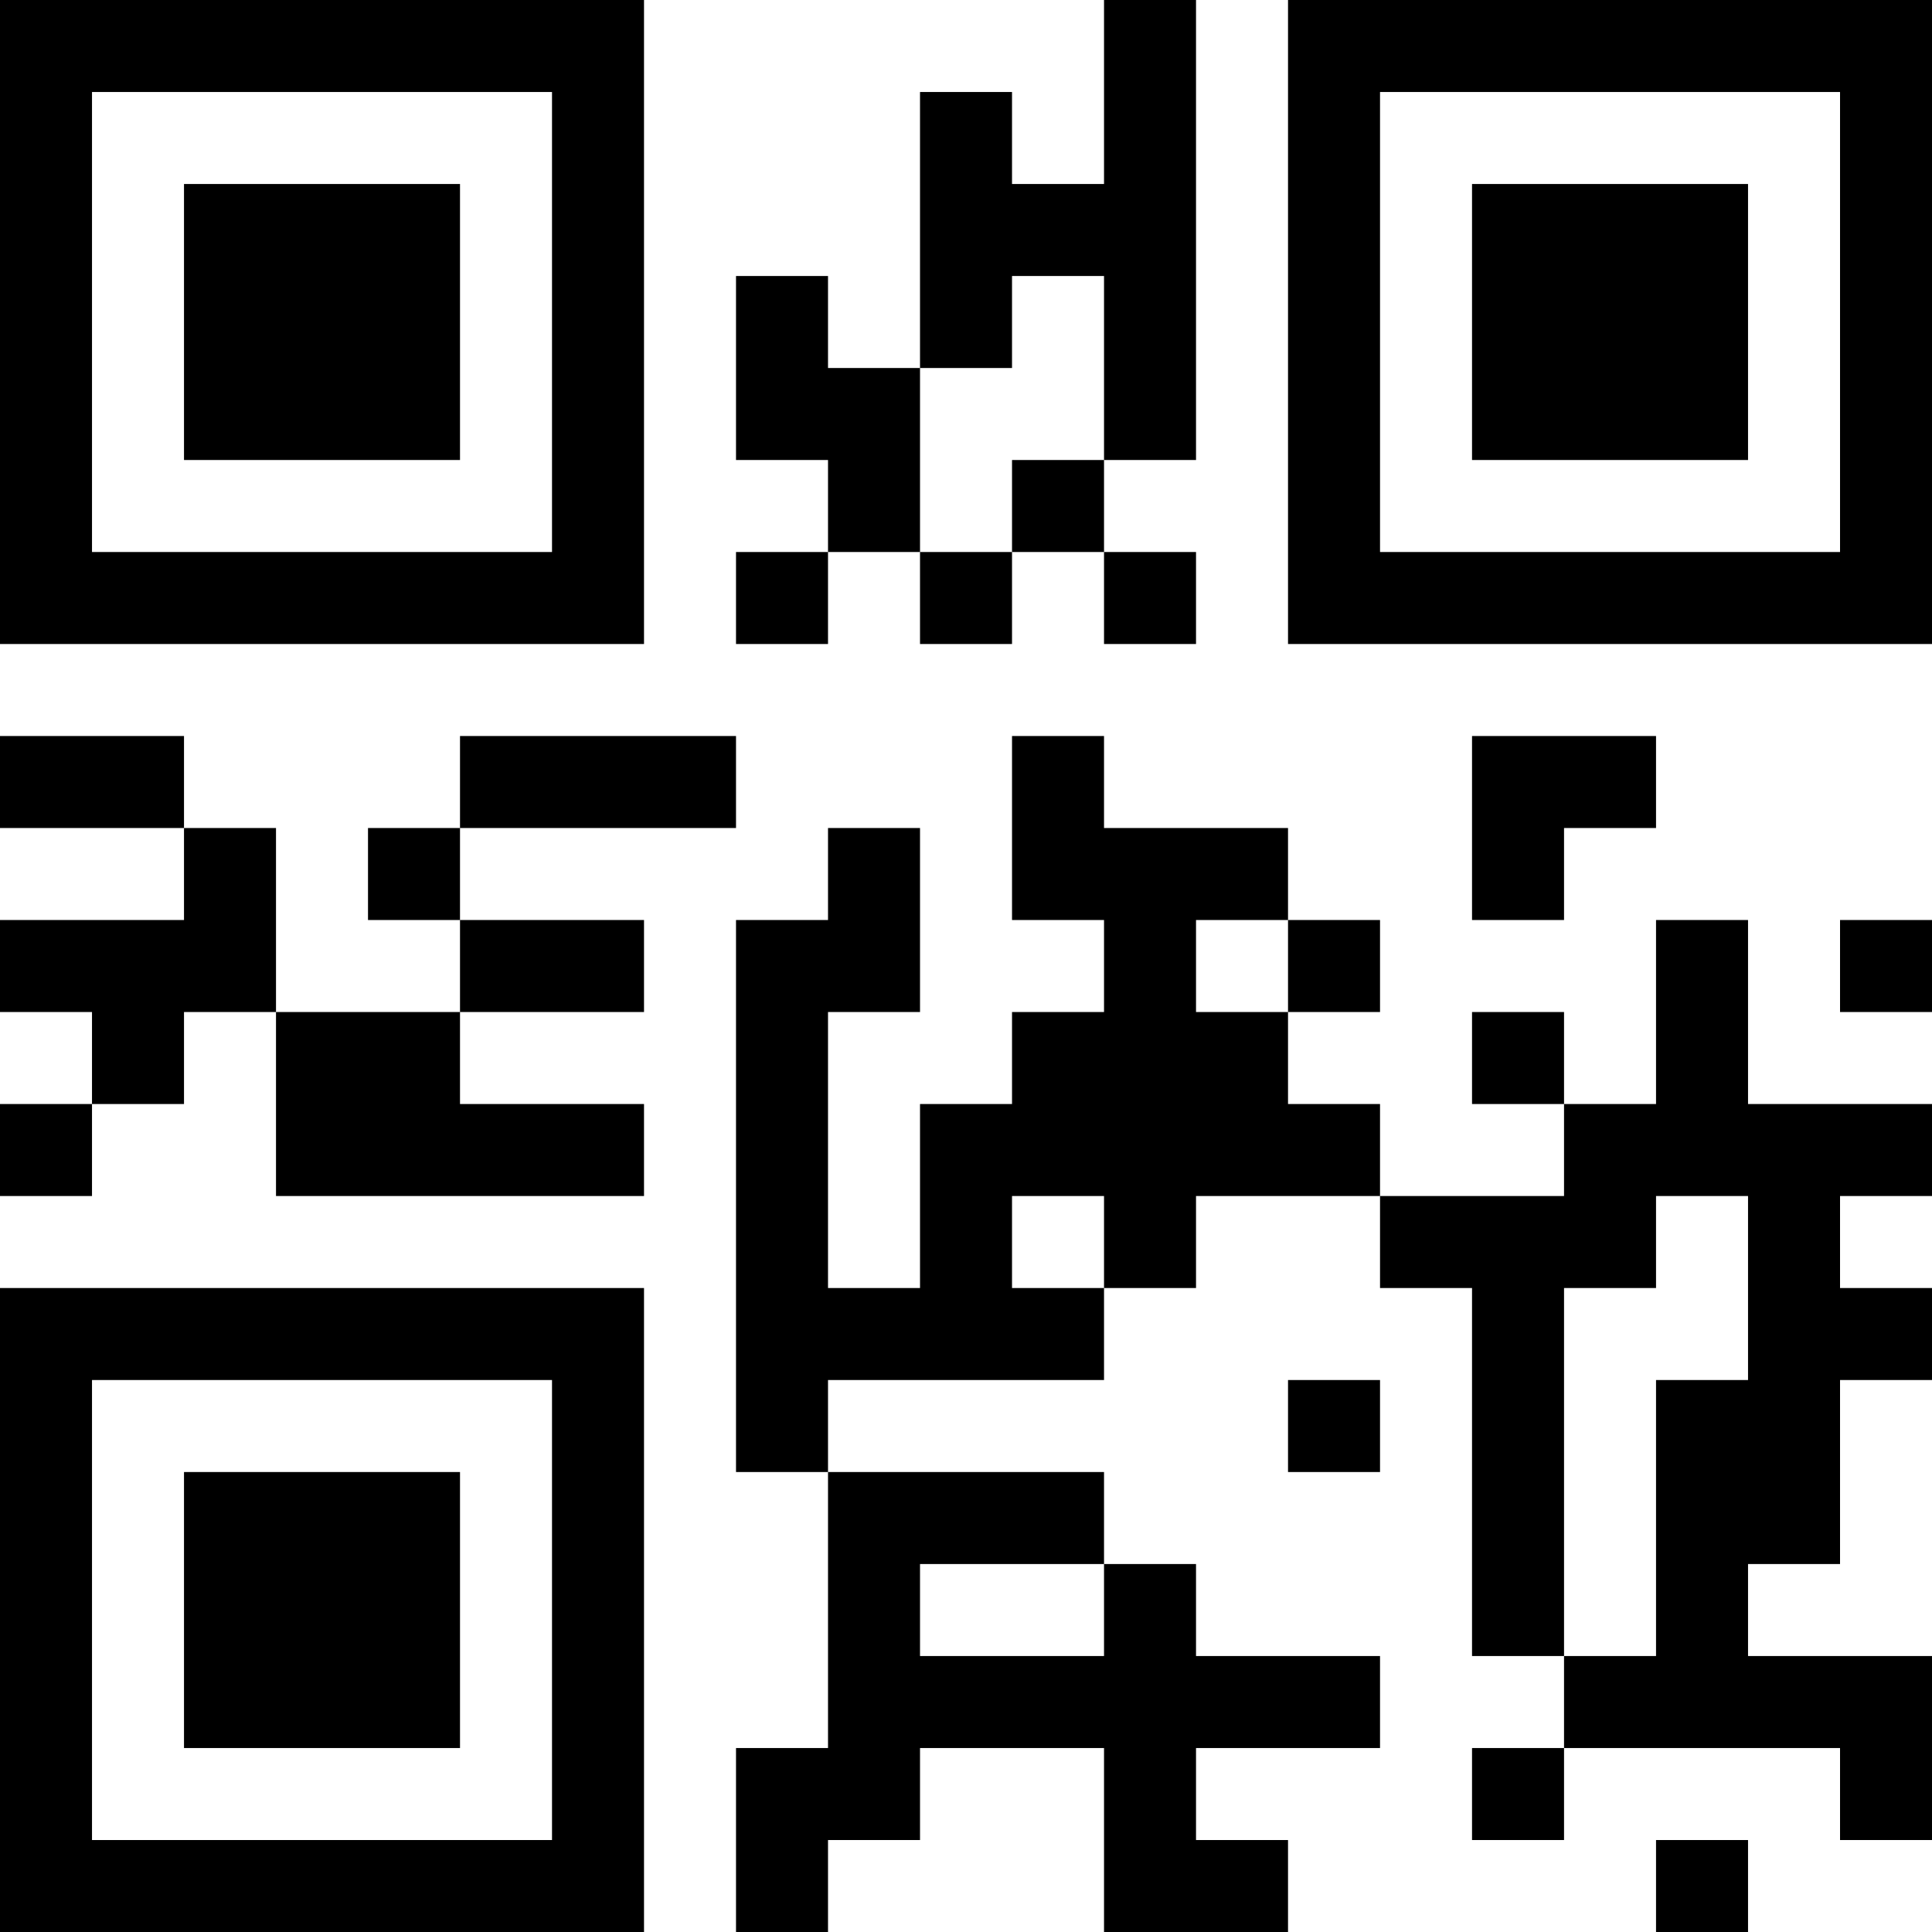 <?xml version="1.0" encoding="UTF-8"?>
<svg xmlns="http://www.w3.org/2000/svg" version="1.1" width="400" height="400" viewBox="0 0 400 400"><rect x="0" y="0" width="400" height="400" fill="#ffffff"/><g transform="scale(19.048)"><g transform="translate(0,0)"><path fill-rule="evenodd" d="M12 0L12 2L11 2L11 1L10 1L10 4L9 4L9 3L8 3L8 5L9 5L9 6L8 6L8 7L9 7L9 6L10 6L10 7L11 7L11 6L12 6L12 7L13 7L13 6L12 6L12 5L13 5L13 0ZM11 3L11 4L10 4L10 6L11 6L11 5L12 5L12 3ZM0 8L0 9L2 9L2 10L0 10L0 11L1 11L1 12L0 12L0 13L1 13L1 12L2 12L2 11L3 11L3 13L7 13L7 12L5 12L5 11L7 11L7 10L5 10L5 9L8 9L8 8L5 8L5 9L4 9L4 10L5 10L5 11L3 11L3 9L2 9L2 8ZM11 8L11 10L12 10L12 11L11 11L11 12L10 12L10 14L9 14L9 11L10 11L10 9L9 9L9 10L8 10L8 16L9 16L9 19L8 19L8 21L9 21L9 20L10 20L10 19L12 19L12 21L14 21L14 20L13 20L13 19L15 19L15 18L13 18L13 17L12 17L12 16L9 16L9 15L12 15L12 14L13 14L13 13L15 13L15 14L16 14L16 18L17 18L17 19L16 19L16 20L17 20L17 19L20 19L20 20L21 20L21 18L19 18L19 17L20 17L20 15L21 15L21 14L20 14L20 13L21 13L21 12L19 12L19 10L18 10L18 12L17 12L17 11L16 11L16 12L17 12L17 13L15 13L15 12L14 12L14 11L15 11L15 10L14 10L14 9L12 9L12 8ZM16 8L16 10L17 10L17 9L18 9L18 8ZM13 10L13 11L14 11L14 10ZM20 10L20 11L21 11L21 10ZM11 13L11 14L12 14L12 13ZM18 13L18 14L17 14L17 18L18 18L18 15L19 15L19 13ZM14 15L14 16L15 16L15 15ZM10 17L10 18L12 18L12 17ZM18 20L18 21L19 21L19 20ZM0 0L0 7L7 7L7 0ZM1 1L1 6L6 6L6 1ZM2 2L2 5L5 5L5 2ZM14 0L14 7L21 7L21 0ZM15 1L15 6L20 6L20 1ZM16 2L16 5L19 5L19 2ZM0 14L0 21L7 21L7 14ZM1 15L1 20L6 20L6 15ZM2 16L2 19L5 19L5 16Z" fill="#000000"/></g></g></svg>
